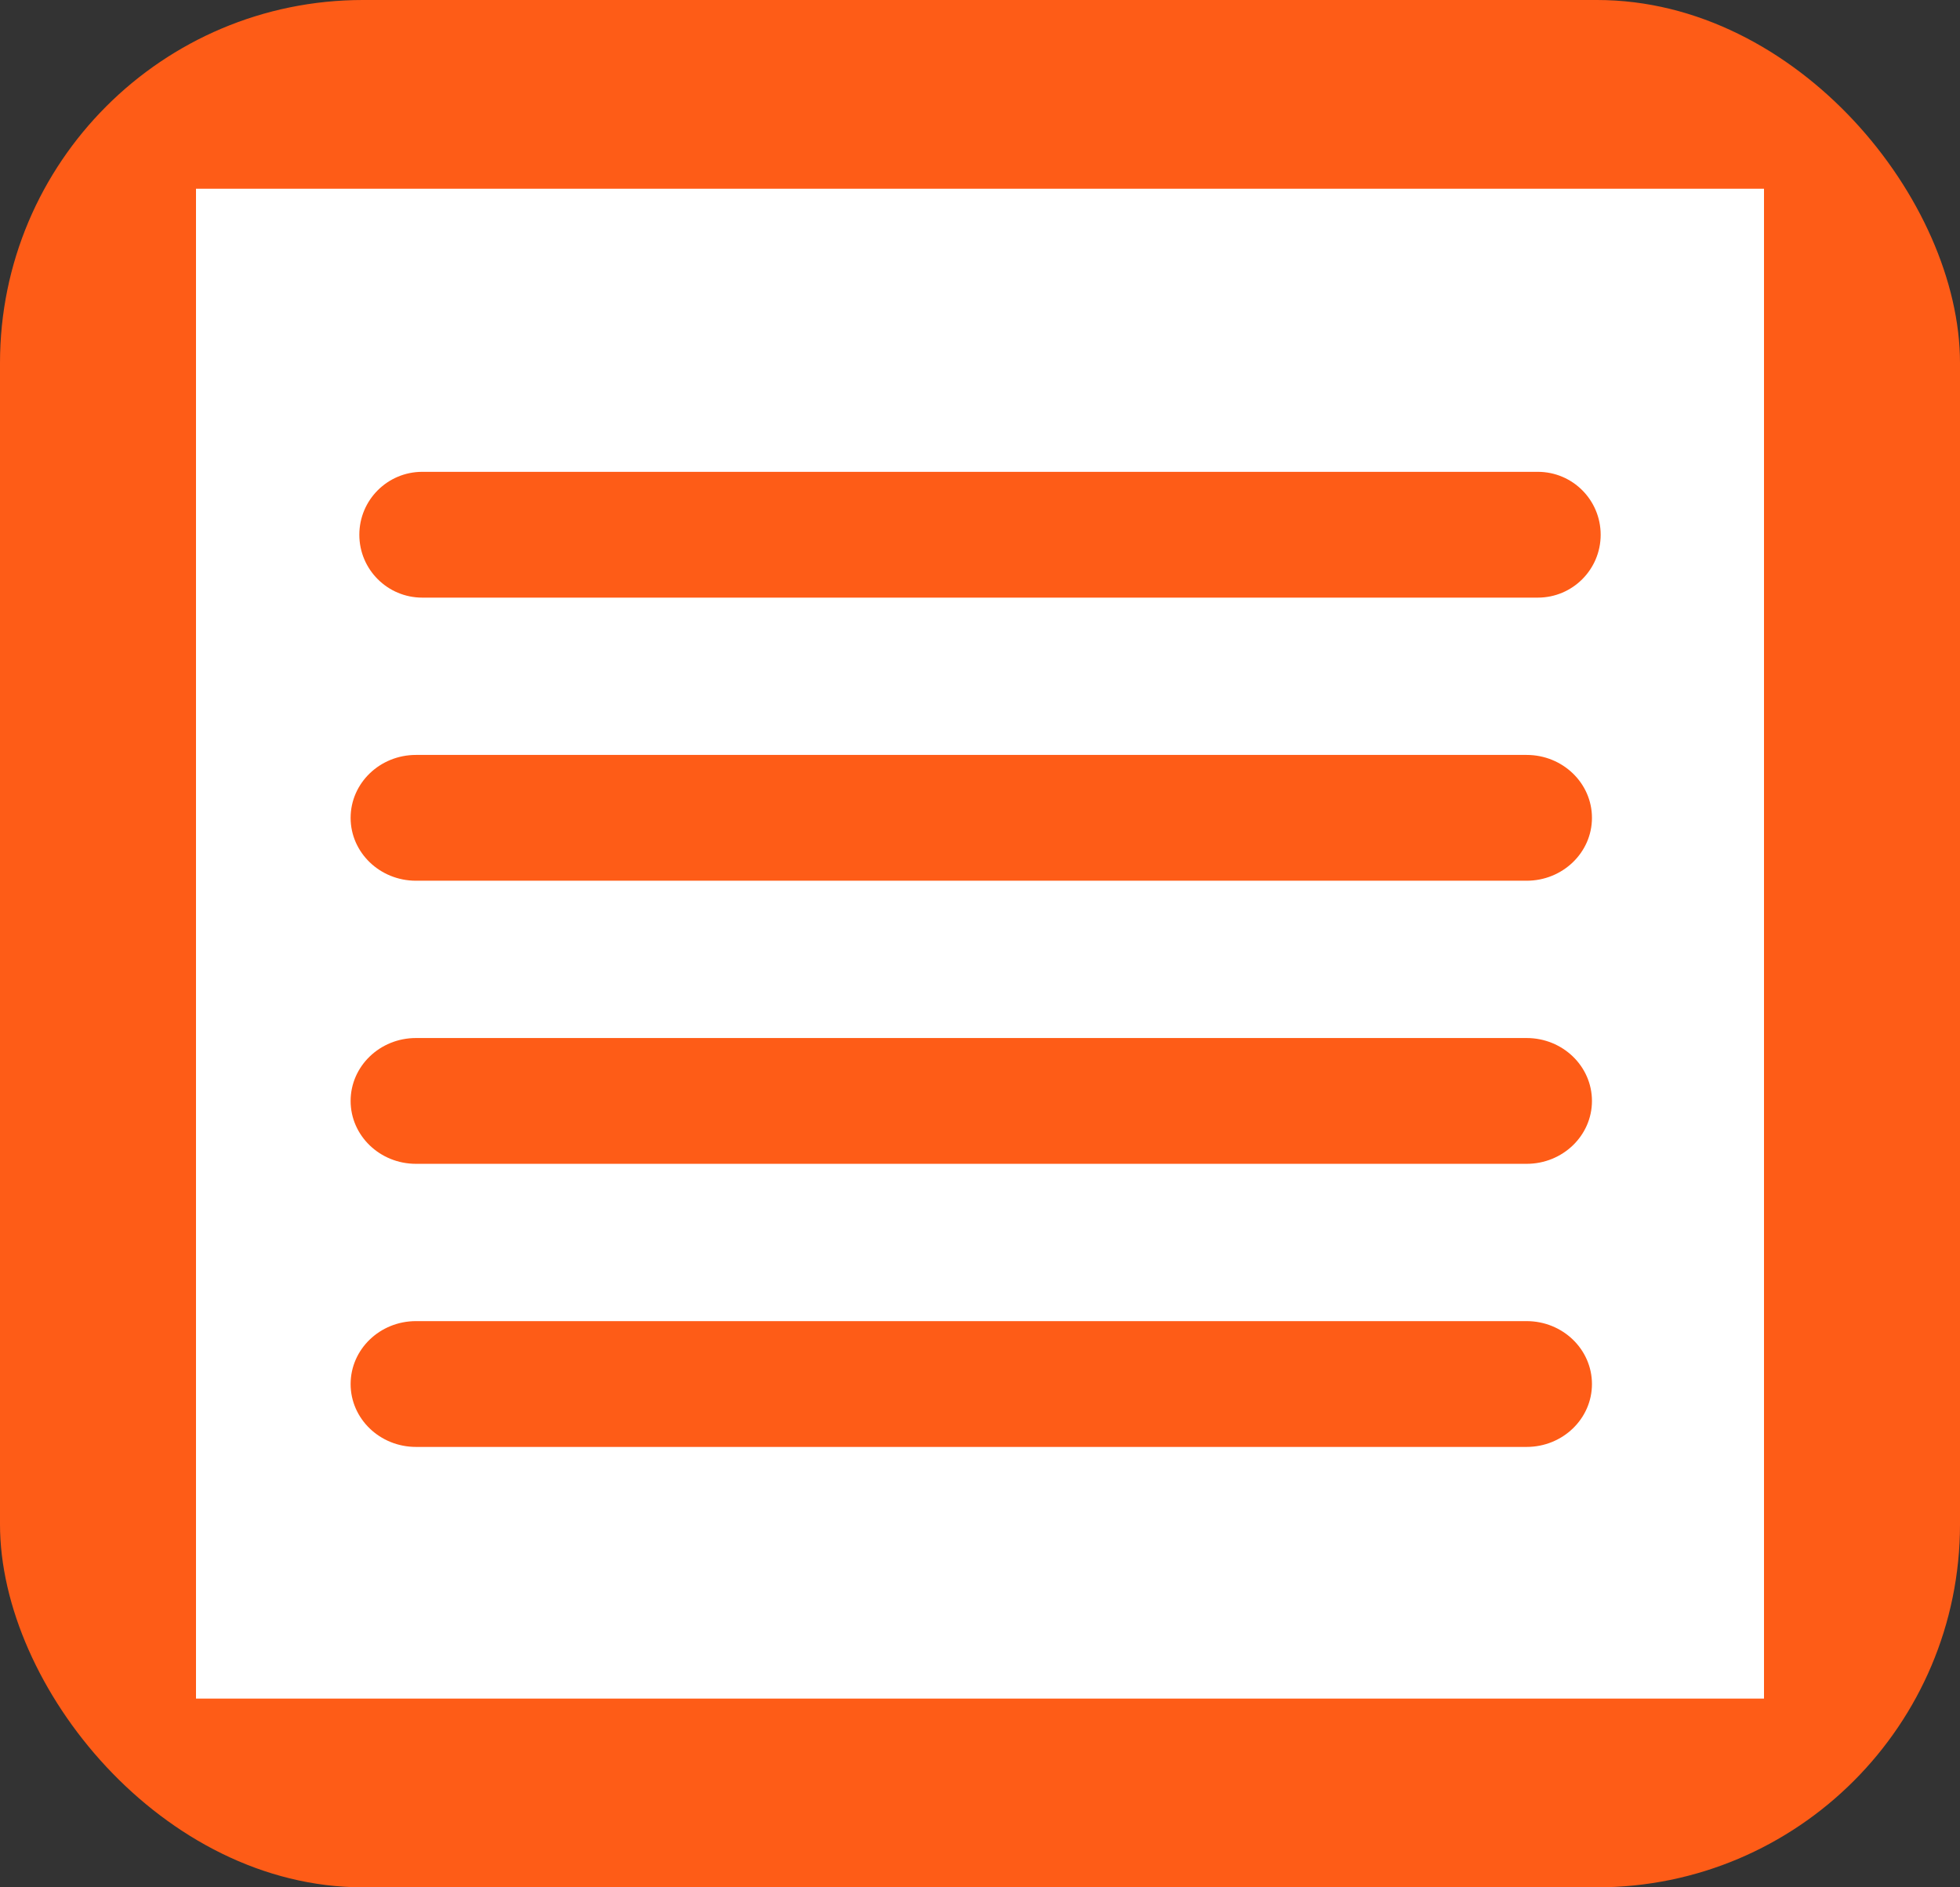 <svg width="27" height="26" viewBox="0 0 27 26" fill="none" xmlns="http://www.w3.org/2000/svg">
<rect x="0" y="0" width="27" height="26" fill="#333333" stroke="none"/>
<rect width="27" height="26" rx="5" fill="#FE5C17"/>
<rect x="2.7" y="2.6" width="21.6" height="20.8" fill="white"/>
<path d="M4.95 7.367C4.95 6.888 5.338 6.5 5.817 6.5H21.184C21.663 6.5 22.05 6.888 22.05 7.367C22.05 7.845 21.663 8.233 21.184 8.233H5.817C5.338 8.233 4.95 7.845 4.95 7.367Z" fill="#FE5C17"/>
<path d="M4.83 11.267C4.83 10.788 5.233 10.4 5.73 10.4H21.03C21.527 10.4 21.93 10.788 21.93 11.267C21.93 11.745 21.527 12.133 21.03 12.133H5.73C5.233 12.133 4.83 11.745 4.83 11.267Z" fill="#FE5C17"/>
<path d="M4.83 19.067C4.83 18.588 5.233 18.2 5.73 18.2H21.03C21.527 18.2 21.93 18.588 21.93 19.067C21.93 19.545 21.527 19.933 21.03 19.933H5.73C5.233 19.933 4.83 19.545 4.83 19.067Z" fill="#FE5C17"/>
<path d="M4.83 15.167C4.83 14.688 5.233 14.3 5.73 14.3H21.03C21.527 14.3 21.93 14.688 21.93 15.167C21.93 15.645 21.527 16.033 21.03 16.033H5.73C5.233 16.033 4.83 15.645 4.83 15.167Z" fill="#FE5C17"/>
</svg>
